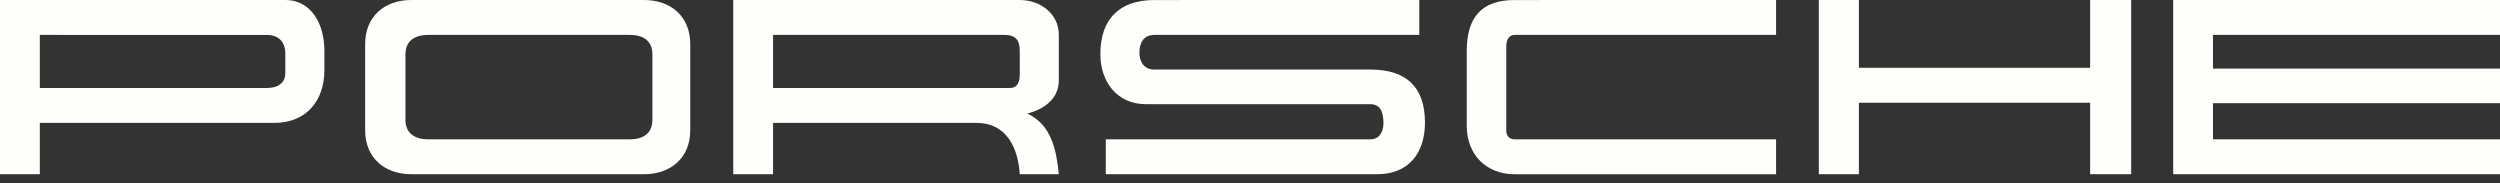 <svg width="150" height="11" viewBox="0 0 150 11" fill="none" xmlns="http://www.w3.org/2000/svg">
<rect x="0" y="0" width="150" height="11" fill="#333333" stroke="none"/>
<path fill-rule="evenodd" clip-rule="evenodd" d="M21.909 7.815V2.639C21.909 0.988 23.074 0 24.681 0H38.643C40.25 0 41.415 0.988 41.415 2.639V7.815C41.415 9.467 40.25 10.453 38.643 10.453H24.681C23.074 10.453 21.909 9.467 21.909 7.815ZM0 0.001H17.118C18.754 0.001 19.462 1.563 19.462 3.008V4.217C19.462 6.045 18.371 7.373 16.469 7.373H2.389V10.453H0V0.001ZM43.995 0.001H61.186C62.409 0.001 63.53 0.811 63.53 2.094V4.807C63.53 5.943 62.645 6.546 61.643 6.813C63.087 7.491 63.383 8.994 63.53 10.453H61.186C61.082 8.876 60.404 7.373 58.591 7.373H46.383V10.453H43.995V0.001ZM85.157 0.001V2.094H69.265C68.631 2.094 68.365 2.551 68.365 3.156C68.365 3.731 68.66 4.173 69.265 4.173H82.225C84.348 4.173 85.498 5.191 85.498 7.358C85.498 9.171 84.525 10.453 82.638 10.453H66.347V8.36H82.225C82.771 8.36 83.007 7.889 83.007 7.402C83.007 6.843 82.89 6.252 82.225 6.252H68.764C67.024 6.252 66.022 4.911 66.022 3.245C66.022 1.166 67.142 0.002 69.266 0.002L85.157 0.001ZM106.565 0.001V2.094H90.878C90.51 2.094 90.377 2.448 90.377 2.758V7.845C90.377 8.156 90.569 8.361 90.878 8.361H106.565V10.454H90.878C89.168 10.454 88.005 9.275 88.005 7.549V3.068C88.005 1.093 88.844 0.002 90.878 0.002L106.565 0.001ZM109.13 0.001H111.534V4.07H125.408V0.001H127.87V10.453H125.408V6.163H111.534V10.453H109.13V0.001ZM130.391 0.001H150V2.094H132.779V4.115H150V6.193H132.779V8.36H150V10.453H130.391V0.001ZM25.684 8.36H37.803C38.54 8.36 39.144 8.036 39.144 7.195V3.259C39.144 2.419 38.555 2.094 37.803 2.094H25.684C24.932 2.094 24.327 2.419 24.327 3.259V7.195C24.327 8.036 24.946 8.36 25.684 8.36ZM2.389 2.094V5.279H16.012C16.602 5.279 17.118 5.043 17.118 4.379V3.201C17.118 2.508 16.705 2.095 16.012 2.095L2.389 2.094ZM46.383 5.279H60.596C61.068 5.279 61.186 4.88 61.186 4.483V3.067C61.186 2.388 60.935 2.093 60.242 2.093H46.383V5.279Z" fill="#FEFEFA"/>
</svg>
